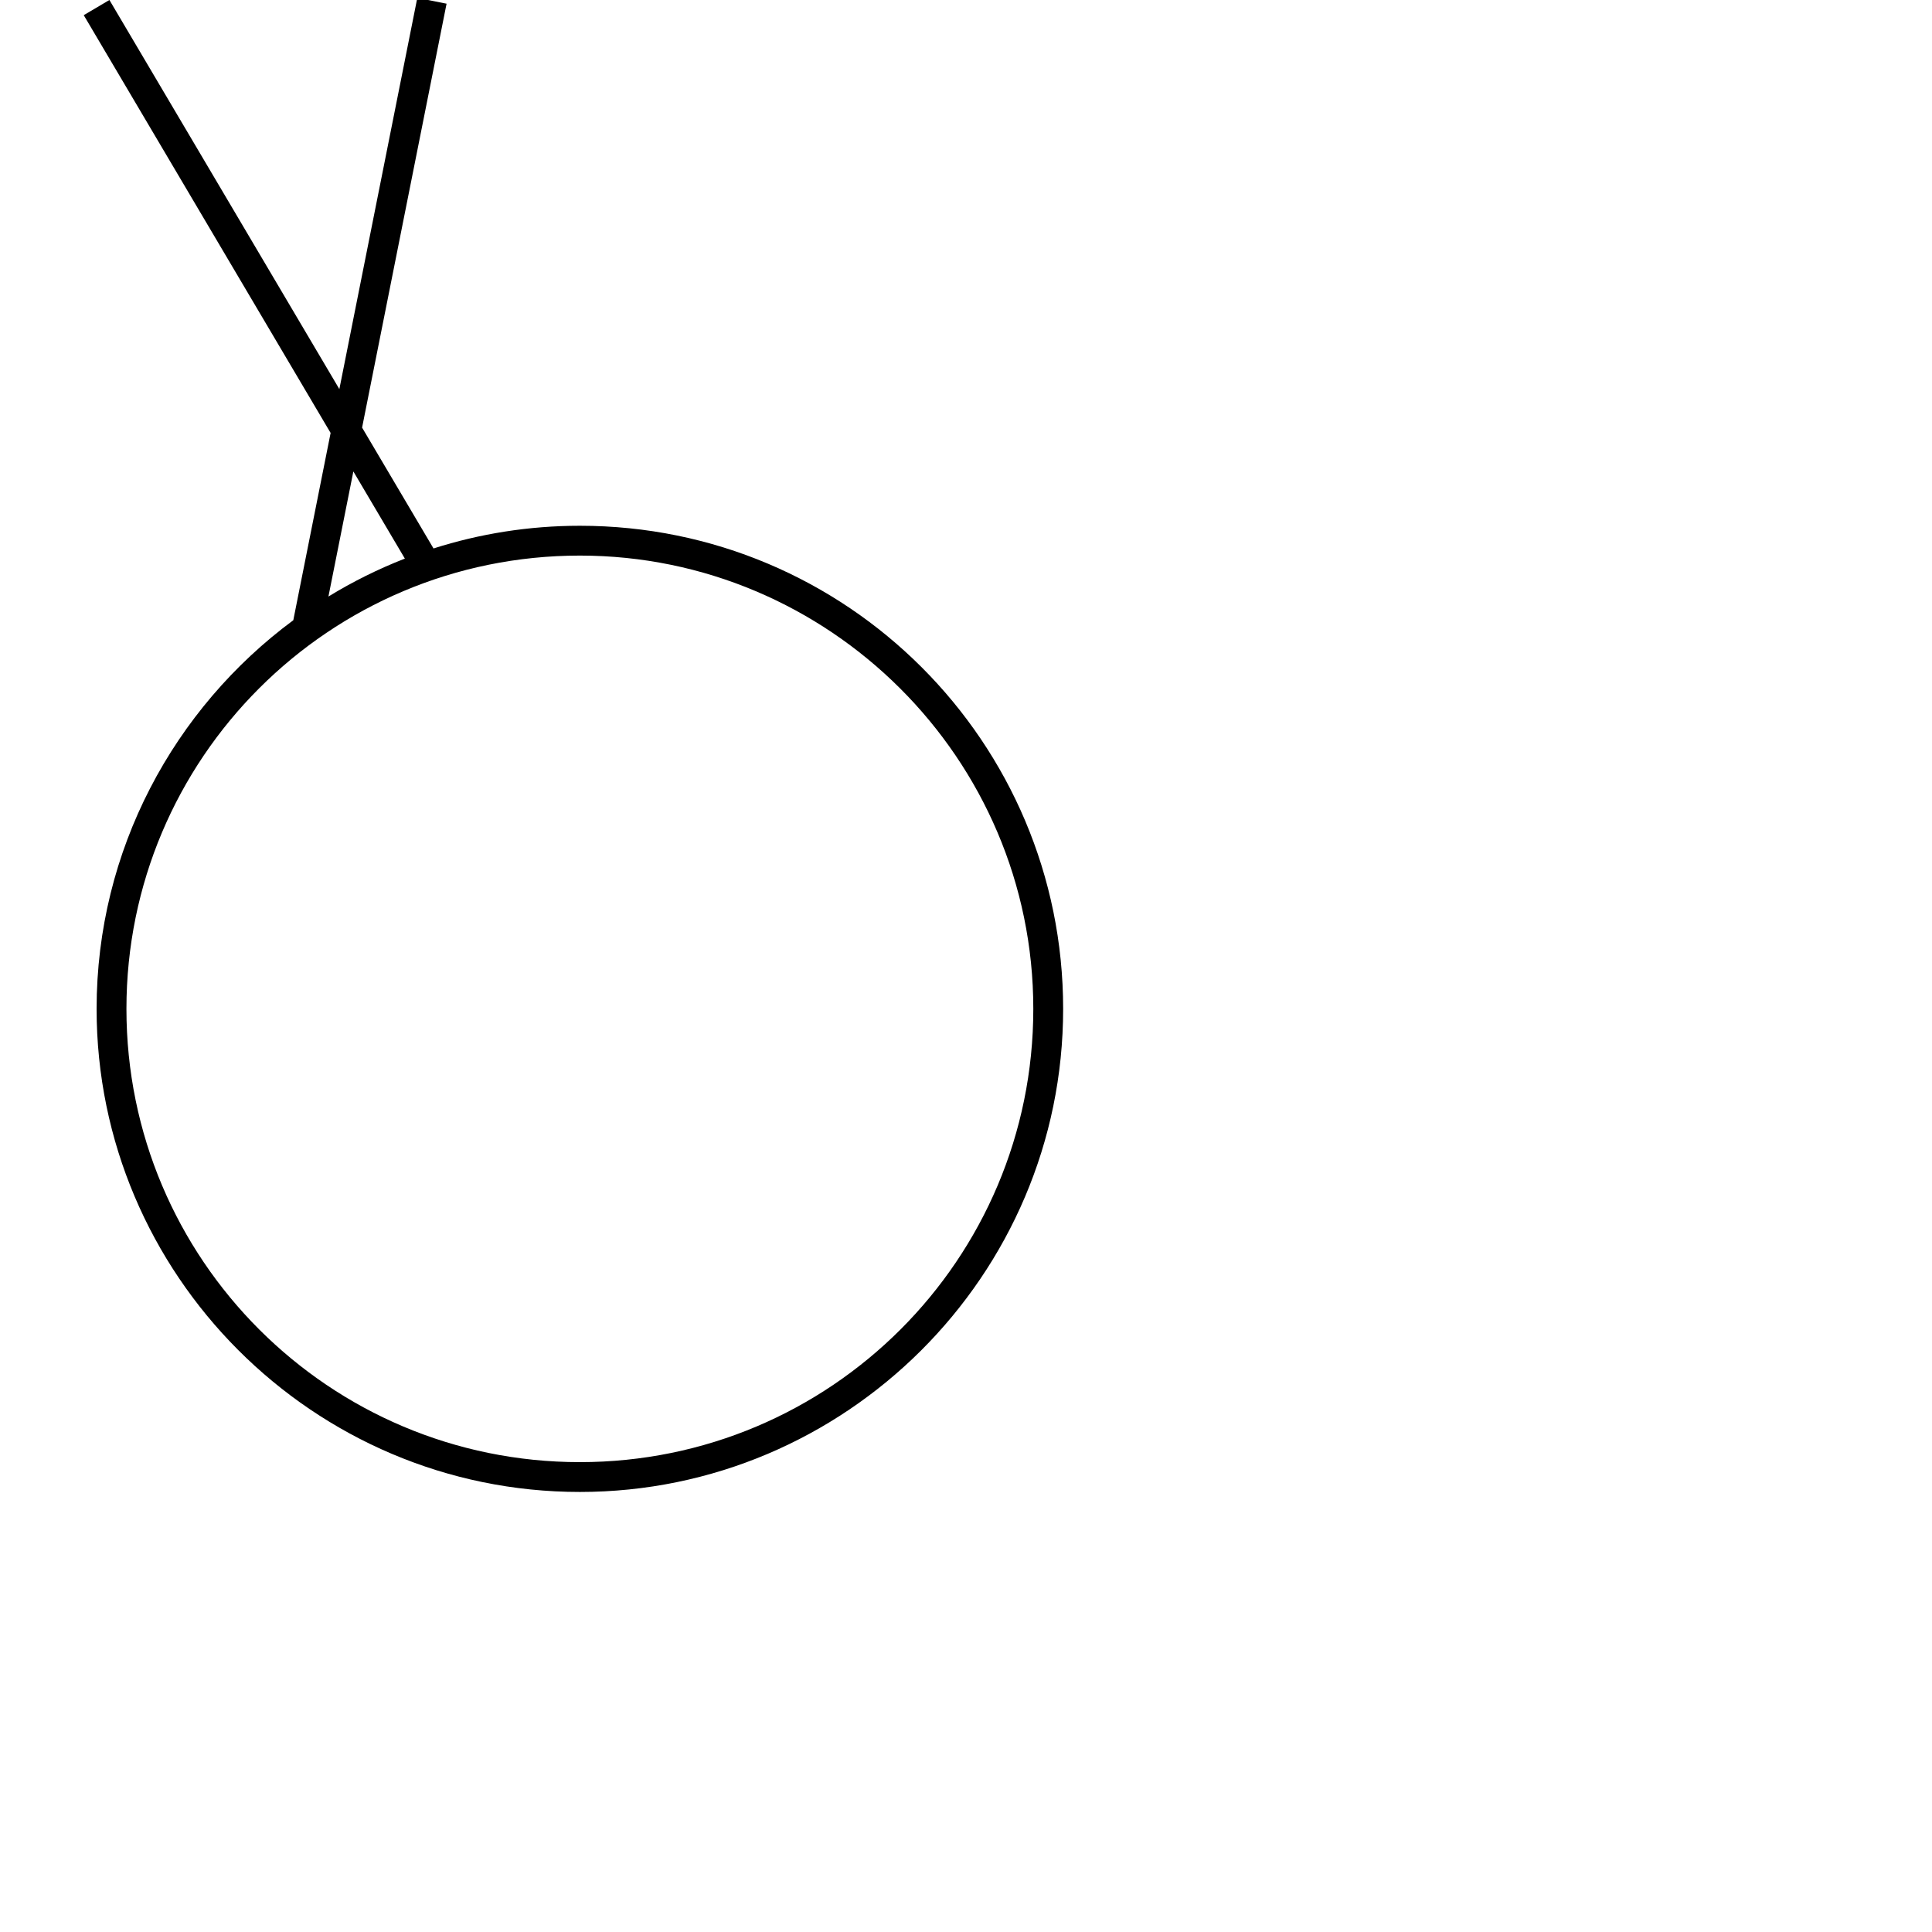 <?xml version="1.0" encoding="UTF-8" standalone="no"?>
<!-- Created with Inkscape (http://www.inkscape.org/) -->

<svg
   width="1000"
   height="1000"
   viewBox="0 0 264.583 264.583"
   version="1.1"
   id="svg46614"
   inkscape:version="1.2.2 (732a01da63, 2022-12-09)"
   sodipodi:docname="CapitalR.svg"
   xmlns:inkscape="http://www.inkscape.org/namespaces/inkscape"
   xmlns:sodipodi="http://sodipodi.sourceforge.net/DTD/sodipodi-0.dtd"
   xmlns="http://www.w3.org/2000/svg"
   xmlns:svg="http://www.w3.org/2000/svg">
  <sodipodi:namedview
     id="namedview46616"
     pagecolor="#ffffff"
     bordercolor="#000000"
     borderopacity="0.25"
     inkscape:showpageshadow="2"
     inkscape:pageopacity="0.0"
     inkscape:pagecheckerboard="0"
     inkscape:deskcolor="#d1d1d1"
     inkscape:document-units="px"
     showgrid="false"
     inkscape:zoom="1.0544998"
     inkscape:cx="111.9014"
     inkscape:cy="261.73547"
     inkscape:window-width="1920"
     inkscape:window-height="1017"
     inkscape:window-x="-8"
     inkscape:window-y="-8"
     inkscape:window-maximized="1"
     inkscape:current-layer="layer1"
     showguides="true">
    <sodipodi:guide
       position="0,52.917"
       orientation="0,1"
       id="guide951"
       inkscape:locked="false"
       inkscape:label=""
       inkscape:color="rgb(0,134,229)" />
    <sodipodi:guide
       position="0,79.375"
       orientation="0,1"
       id="guide953"
       inkscape:label=""
       inkscape:locked="false"
       inkscape:color="rgb(0,134,229)" />
    <sodipodi:guide
       position="13.229,264.583"
       orientation="-1,0"
       id="guide955"
       inkscape:locked="false"
       inkscape:label=""
       inkscape:color="rgb(0,134,229)" />
    <sodipodi:guide
       position="145.595,126.422"
       orientation="1,0"
       id="guide977"
       inkscape:locked="false" />
    <sodipodi:guide
       position="158.824,126.422"
       orientation="-1,0"
       id="guide979"
       inkscape:label=""
       inkscape:locked="false"
       inkscape:color="rgb(0,134,229)" />
  </sodipodi:namedview>
  <defs
     id="defs46611" />
  <g
     inkscape:label="Layer 1"
     inkscape:groupmode="layer"
     id="layer1"
     transform="translate(-86.971,-137.293)">
    <path
       id="path1744"
       style="display:inline;fill:#000000;fill-opacity:1;fill-rule:nonzero;stroke:none;stroke-width:2.042"
       d="M 144.121 136.999 L 133.445 190.58 L 101.956 137.292 L 98.438 139.37 L 132.248 196.584 L 127.137 222.233 C 110.798 234.317 100.2 253.715 100.2 275.454 C 100.2 311.801 129.819 341.613 166.383 341.613 C 202.742 341.613 232.566 312.005 232.566 275.454 C 232.566 238.903 202.946 209.295 166.383 209.295 C 159.388 209.295 152.65 210.389 146.322 212.408 L 146.338 212.399 L 136.559 195.851 L 148.128 137.798 L 144.121 136.999 z M 135.363 201.856 L 142.416 213.791 C 138.758 215.218 135.258 216.961 131.949 218.987 L 135.363 201.856 z M 166.383 213.379 C 200.495 213.379 228.48 241.149 228.48 275.454 C 228.48 309.759 200.7 337.529 166.383 337.529 C 132.066 337.529 104.286 309.759 104.286 275.454 C 104.286 241.149 132.066 213.379 166.383 213.379 z " />
  </g>
</svg>
